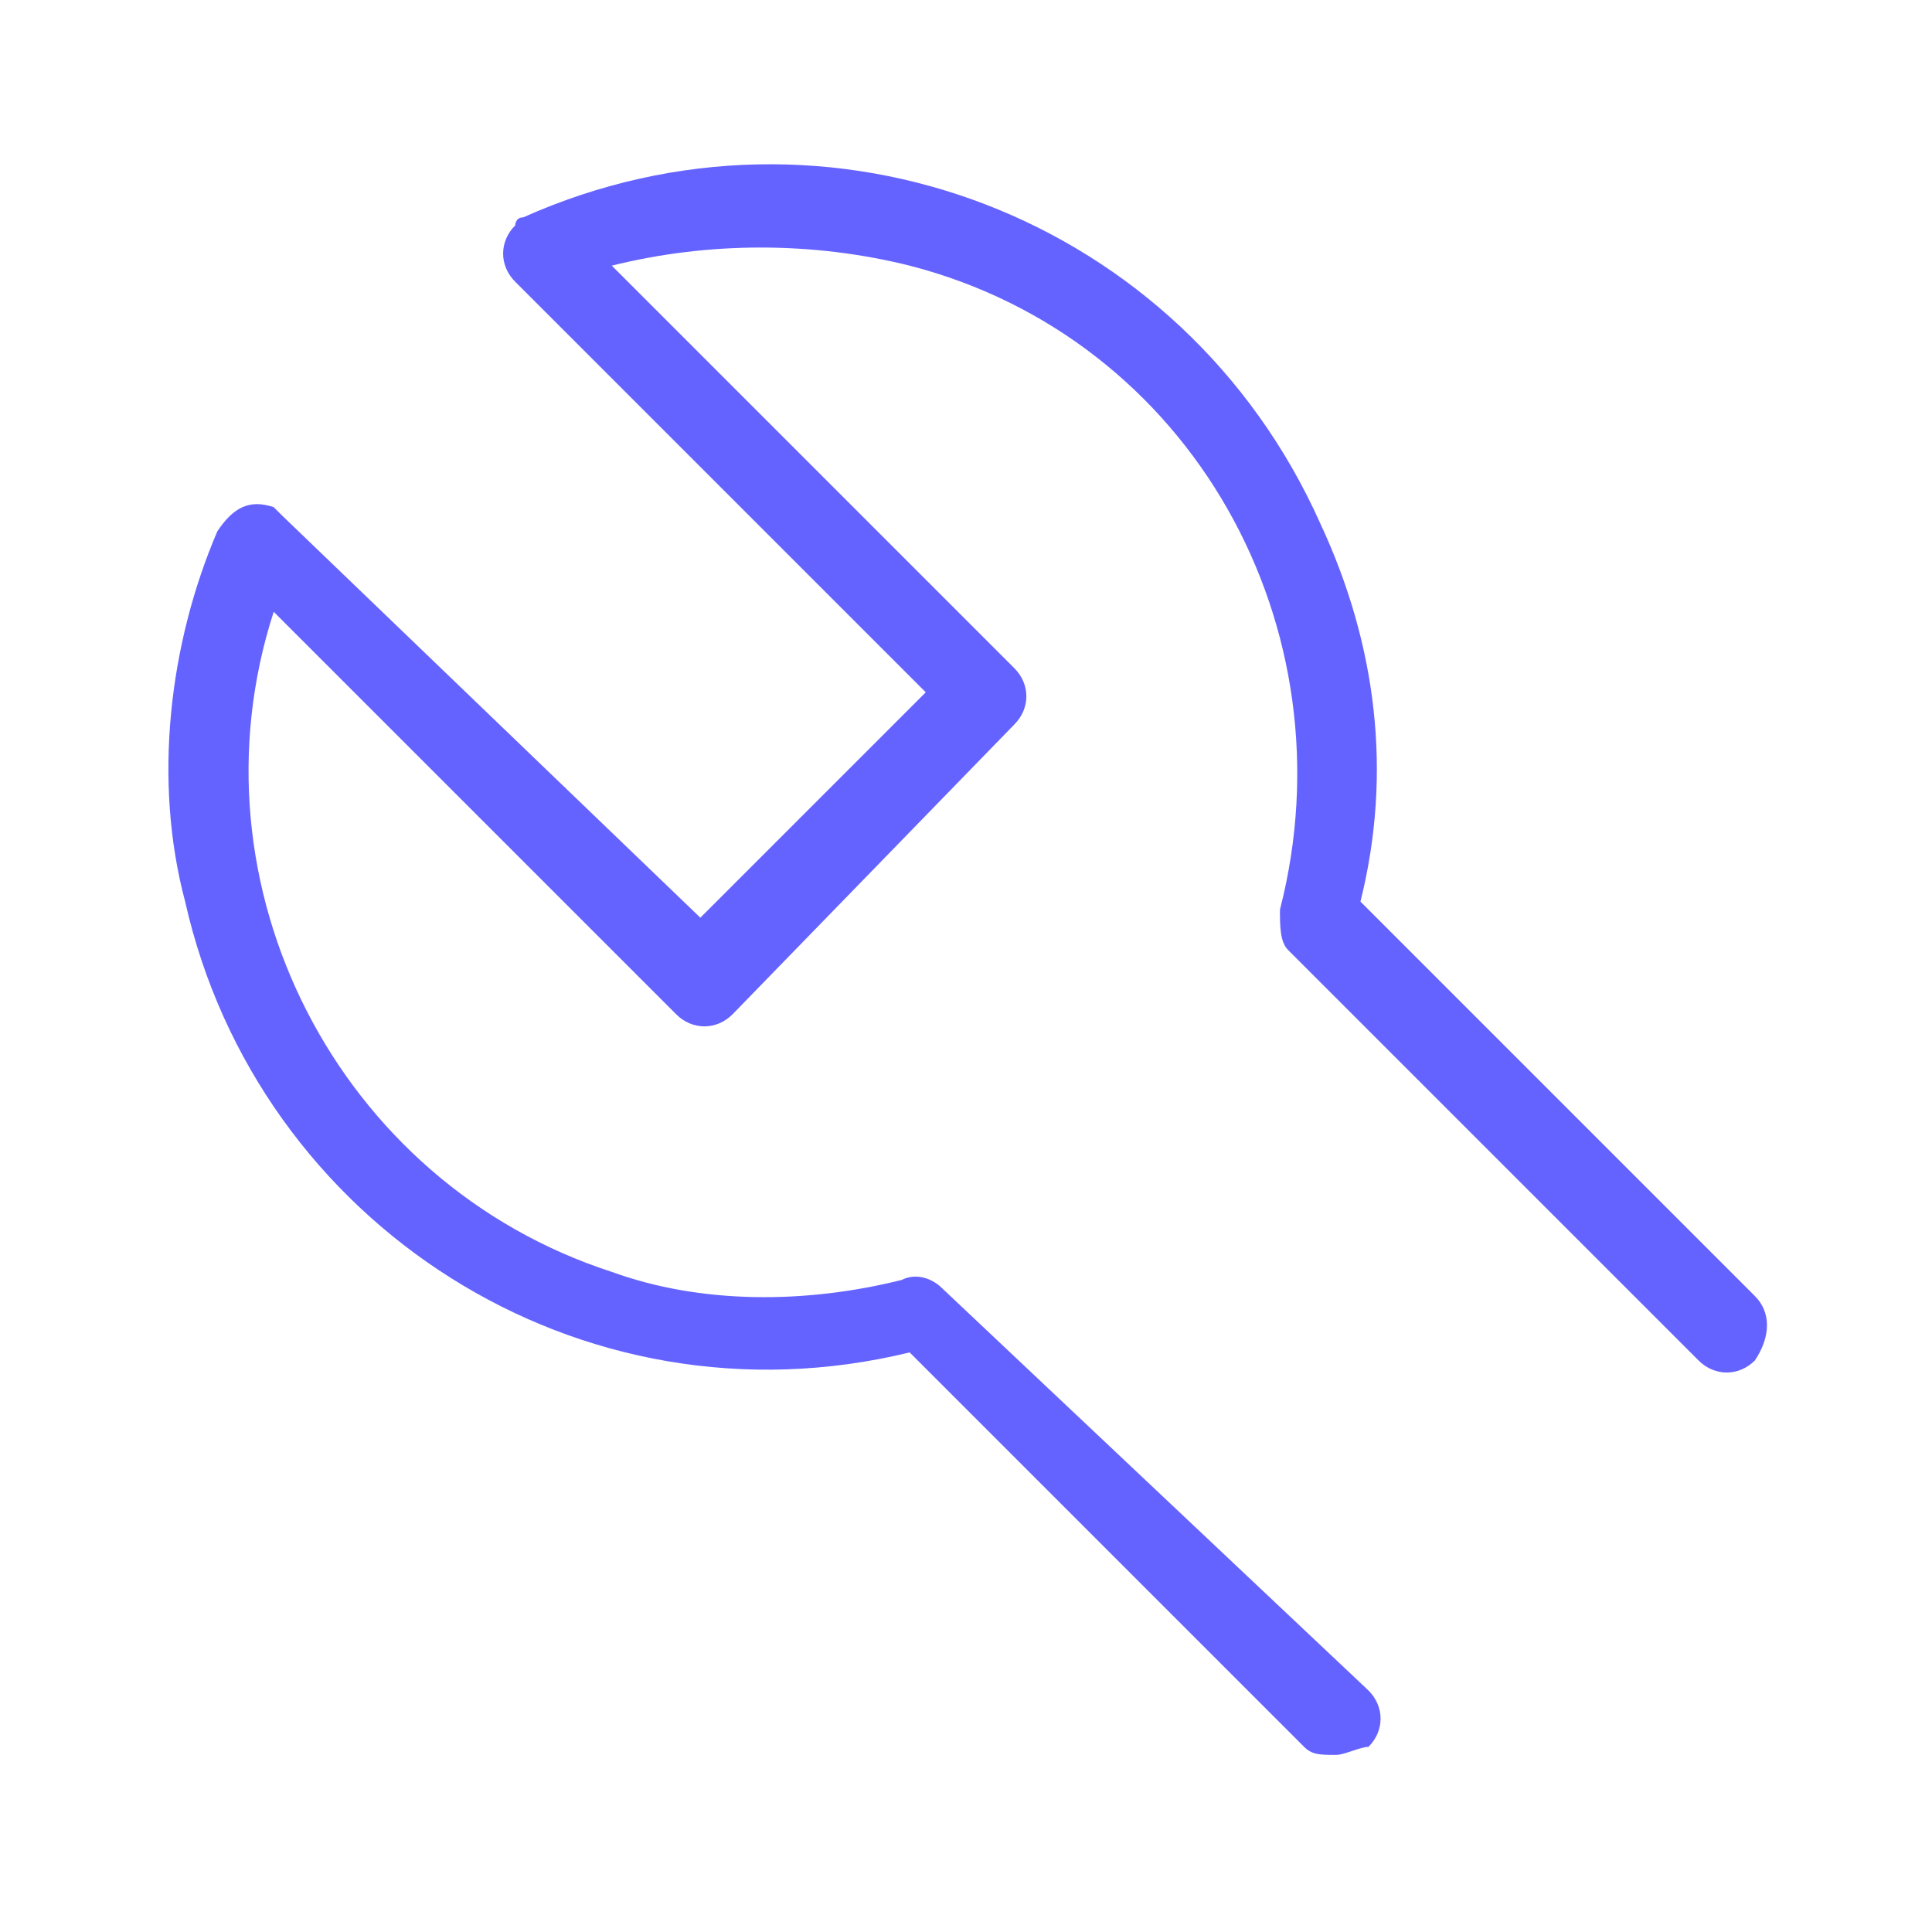 <svg xmlns="http://www.w3.org/2000/svg" enable-background="new 0 0 24 24" viewBox="0 0 24 24"><path fill="#6563ff" d="M21.8,16.1l-4.9-4.9c0.4-1.6,0.2-3.2-0.5-4.7C14.7,2.7,10.3,1,6.5,2.7c-0.1,0-0.1,0.1-0.1,0.1C6.2,3,6.2,3.3,6.4,3.5l5.1,5.1l-2.8,2.8l-5.2-5L3.4,6.3c-0.3-0.1-0.5,0-0.7,0.3C2.1,8,1.9,9.7,2.3,11.2c0.9,4,4.9,6.6,9,5.6l4.9,4.9c0.1,0.1,0.2,0.1,0.4,0.1c0.1,0,0.3-0.1,0.4-0.1c0.2-0.2,0.2-0.5,0-0.7l-5.3-5c-0.1-0.1-0.3-0.2-0.5-0.1c-1.2,0.3-2.5,0.3-3.6-0.1C4.2,14.7,2.3,11,3.4,7.6l5,5c0.2,0.2,0.5,0.2,0.7,0L12.6,9c0.2-0.2,0.2-0.5,0-0.7l-5-5c1.2-0.3,2.5-0.3,3.7,0c3.5,0.9,5.5,4.5,4.6,8c0,0.2,0,0.4,0.1,0.5l5.1,5.1c0.2,0.2,0.5,0.2,0.7,0C22,16.6,22,16.3,21.8,16.1z"/></svg>